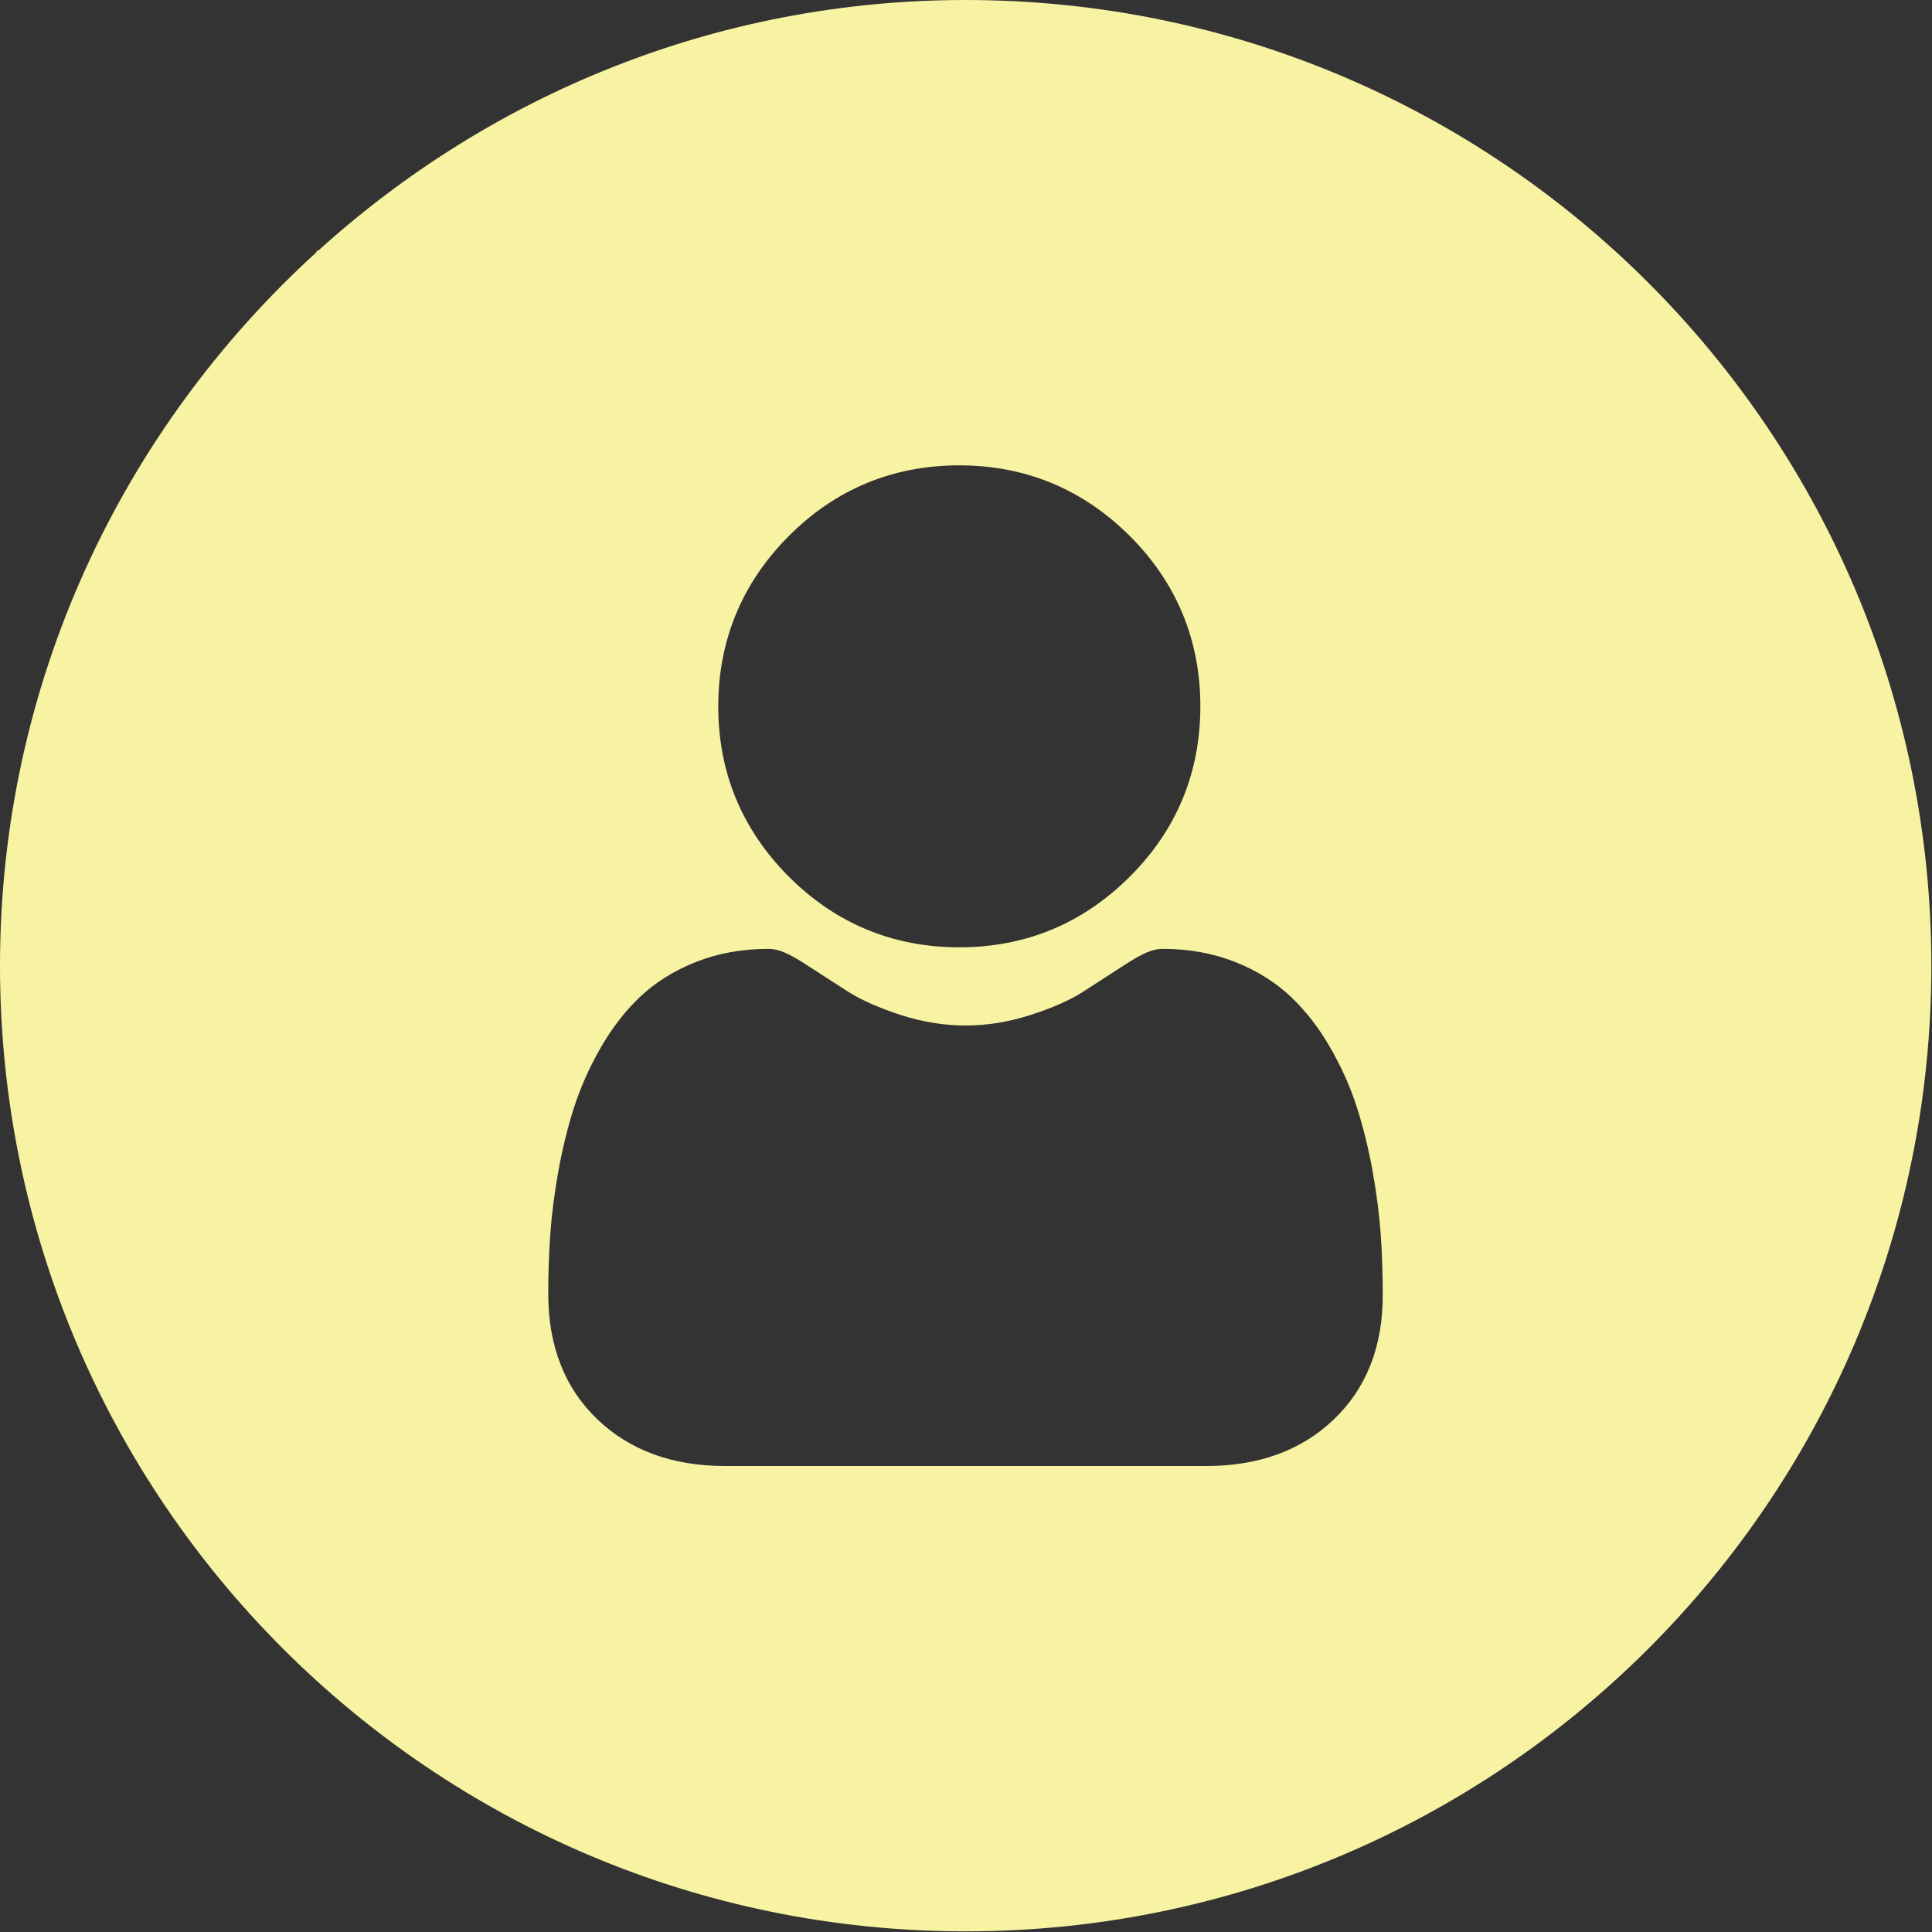 <?xml version="1.0" encoding="utf-8"?>
<!-- Generator: Adobe Illustrator 16.0.0, SVG Export Plug-In . SVG Version: 6.00 Build 0)  -->
<!DOCTYPE svg PUBLIC "-//W3C//DTD SVG 1.1//EN" "http://www.w3.org/Graphics/SVG/1.1/DTD/svg11.dtd">
<svg version="1.1" id="圖層_1" xmlns="http://www.w3.org/2000/svg" xmlns:xlink="http://www.w3.org/1999/xlink" x="0px" y="0px"
	 width="30px" height="30px" viewBox="0 0 30 30" enable-background="new 0 0 30 30" xml:space="preserve">
<rect x="0" y="0" width="30" height="30" fill="#333333" stroke="none"/>
<g display="none">
	<path display="inline" fill="#F7F3A2" d="M19.907,19.63c-0.826-0.003-1.531,0.693-1.527,1.515c0.003,0.826,0.696,1.511,1.531,1.506
		c0.832-0.006,1.511-0.695,1.5-1.528C21.4,20.313,20.718,19.635,19.907,19.63z"/>
	<path display="inline" fill="#F7F3A2" d="M14.153,10.012c-0.834-0.027-1.542,0.637-1.565,1.467
		c-0.021,0.812,0.633,1.515,1.44,1.545c0.847,0.031,1.549-0.61,1.58-1.442C15.639,10.743,14.985,10.039,14.153,10.012z"/>
	<path display="inline" fill="#F7F3A2" d="M17.268,21.941c-0.822-0.008-1.517,0.688-1.517,1.519c0,0.817,0.659,1.496,1.476,1.515
		c0.824,0.021,1.527-0.662,1.543-1.494C18.783,22.657,18.094,21.949,17.268,21.941z"/>
	<path display="inline" fill="#F7F3A2" d="M20.809,12.836c0.828,0.013,1.528-0.667,1.543-1.497c0.015-0.809-0.697-1.53-1.514-1.534
		c-0.8-0.005-1.499,0.675-1.52,1.482C19.298,12.111,19.982,12.824,20.809,12.836z"/>
	<path display="inline" fill="#F7F3A2" d="M17.466,11.733c0.832-0.006,1.522-0.709,1.507-1.528c-0.021-0.831-0.72-1.495-1.557-1.479
		c-0.816,0.015-1.479,0.691-1.479,1.507C15.939,11.066,16.626,11.74,17.466,11.733z"/>
	<path display="inline" fill="#F7F3A2" d="M21.602,16.648c-0.813,0.013-1.49,0.69-1.498,1.498c-0.006,0.819,0.699,1.533,1.518,1.528
		c0.82-0.002,1.523-0.708,1.52-1.526C23.13,17.324,22.428,16.635,21.602,16.648z"/>
	<path display="inline" fill="#F7F3A2" d="M22.148,13.159c-0.83,0.007-1.494,0.694-1.504,1.521
		c-0.006,0.745,0.689,1.542,1.522,1.477c0.851-0.005,1.515-0.667,1.505-1.502C23.669,13.822,22.982,13.151,22.148,13.159z"/>
	<path display="inline" fill="#F7F3A2" d="M14.995,0C6.713,0,0,6.713,0,14.995S6.713,29.99,14.995,29.99S29.99,23.277,29.99,14.995
		C29.988,6.713,23.275,0,14.995,0z M6.707,9.73C5.965,9.453,5.535,8.68,5.635,7.66c0.119-1.231,0.621-2.305,1.506-3.183
		c0.26-0.259,0.563-0.403,0.976-0.213c-0.724,0.683-0.76,1.013-0.22,1.855C8.17,6.543,8.465,6.956,8.713,7.394
		c0.261,0.46,0.312,0.96,0.093,1.458c-0.13,0.297-0.282,0.551-0.692,0.536c-0.18-0.007-0.413,0.101-0.539,0.234
		C7.297,9.918,7.009,9.843,6.707,9.73z M8.494,9.718c0.487,0.073,0.744,0.391,0.862,0.855c0.419,1.65,0.848,3.297,1.271,4.946
		c0.314,1.229,0.621,2.463,0.935,3.691c0.159,0.621-0.074,1.059-0.774,1.332c-0.479-1.311-0.95-2.595-1.418-3.881
		c-0.667-1.83-1.339-3.659-1.996-5.492C7.073,10.333,7.649,9.592,8.494,9.718z M12.957,25.813c-0.121-0.099-0.302-0.174-0.352-0.299
		c-0.319-0.82-0.611-1.648-0.912-2.479c-0.113-0.313-0.226-0.621-0.349-0.959c0.303-0.118,0.558-0.217,0.854-0.331
		c0.26,1.012,0.518,2.013,0.775,3.015c0.051,0.196,0.135,0.391,0.138,0.59C13.113,25.501,13.012,25.657,12.957,25.813z
		 M23.193,19.898c-0.784,1.504-1.734,2.902-2.991,4.064c-0.959,0.887-2.009,1.607-3.366,1.729c-1.078,0.092-1.757-0.465-1.735-1.543
		c0.014-0.729,0.191-1.455,0.27-2.188c0.048-0.441,0.082-0.896,0.054-1.339c-0.033-0.519-0.271-0.947-0.79-1.146
		c-0.521-0.194-0.934,0.029-1.28,0.396c-0.258,0.271-0.48,0.576-0.722,0.863c-1.218,1.445-3.285,1.104-3.926-0.672
		c-0.43-1.188-0.245-2.385,0.059-3.682c0.148,0.411,0.233,0.688,0.348,0.952c0.182,0.42,0.243,0.834,0.183,1.304
		c-0.081,0.627,0.068,1.238,0.438,1.771c0.533,0.765,1.36,0.801,1.969,0.098c0.866-1,0.791-2.8-0.147-3.729
		c-0.096-0.094-0.178-0.229-0.212-0.355c-0.313-1.187-0.62-2.375-0.909-3.567c-0.037-0.15-0.019-0.362,0.064-0.485
		c1.533-2.264,3.558-3.835,6.327-4.215c3.469-0.475,6.376,1.522,7.252,4.938C24.688,15.472,24.313,17.746,23.193,19.898z"/>
</g>
<path fill="#F7F3A2" d="M14.995,0C11.121,0,7.603,1.481,4.942,3.892H4.917v0.022C1.903,6.657,0,10.599,0,14.995
	C0,23.277,6.713,29.99,14.995,29.99S29.99,23.277,29.99,14.995C29.988,6.713,23.275,0,14.995,0z M12.25,8.322
	c0.728-0.729,1.618-1.096,2.646-1.096c1.027,0,1.917,0.369,2.646,1.095c0.729,0.728,1.097,1.619,1.097,2.646
	c0,1.029-0.367,1.92-1.097,2.647c-0.729,0.728-1.619,1.096-2.646,1.096c-1.028,0-1.918-0.369-2.646-1.096
	c-0.727-0.729-1.097-1.617-1.097-2.647C11.154,9.94,11.524,9.049,12.25,8.322z M20.709,22.043c-0.501,0.479-1.166,0.721-1.975,0.721
	h-7.48c-0.808,0-1.472-0.242-1.974-0.721c-0.509-0.484-0.767-1.141-0.767-1.951c0-0.313,0.011-0.622,0.031-0.918
	c0.021-0.304,0.063-0.633,0.125-0.982c0.063-0.352,0.145-0.683,0.241-0.985c0.101-0.313,0.238-0.625,0.407-0.92
	c0.175-0.31,0.381-0.577,0.611-0.798c0.242-0.231,0.537-0.417,0.88-0.552c0.34-0.135,0.718-0.203,1.122-0.203
	c0.159,0,0.313,0.065,0.608,0.258c0.186,0.12,0.398,0.257,0.634,0.409c0.204,0.129,0.479,0.25,0.819,0.361
	c0.333,0.107,0.669,0.162,1.002,0.162s0.671-0.055,1.003-0.162c0.34-0.108,0.615-0.23,0.82-0.361
	c0.236-0.153,0.451-0.29,0.633-0.409c0.296-0.193,0.447-0.258,0.607-0.258c0.403,0,0.78,0.068,1.123,0.203
	c0.34,0.135,0.637,0.321,0.877,0.552c0.231,0.221,0.438,0.491,0.611,0.798c0.17,0.295,0.307,0.606,0.407,0.92
	c0.096,0.304,0.178,0.635,0.241,0.985c0.063,0.351,0.104,0.682,0.125,0.982c0.021,0.294,0.031,0.605,0.031,0.918
	C21.477,20.904,21.217,21.559,20.709,22.043z"/>
</svg>
